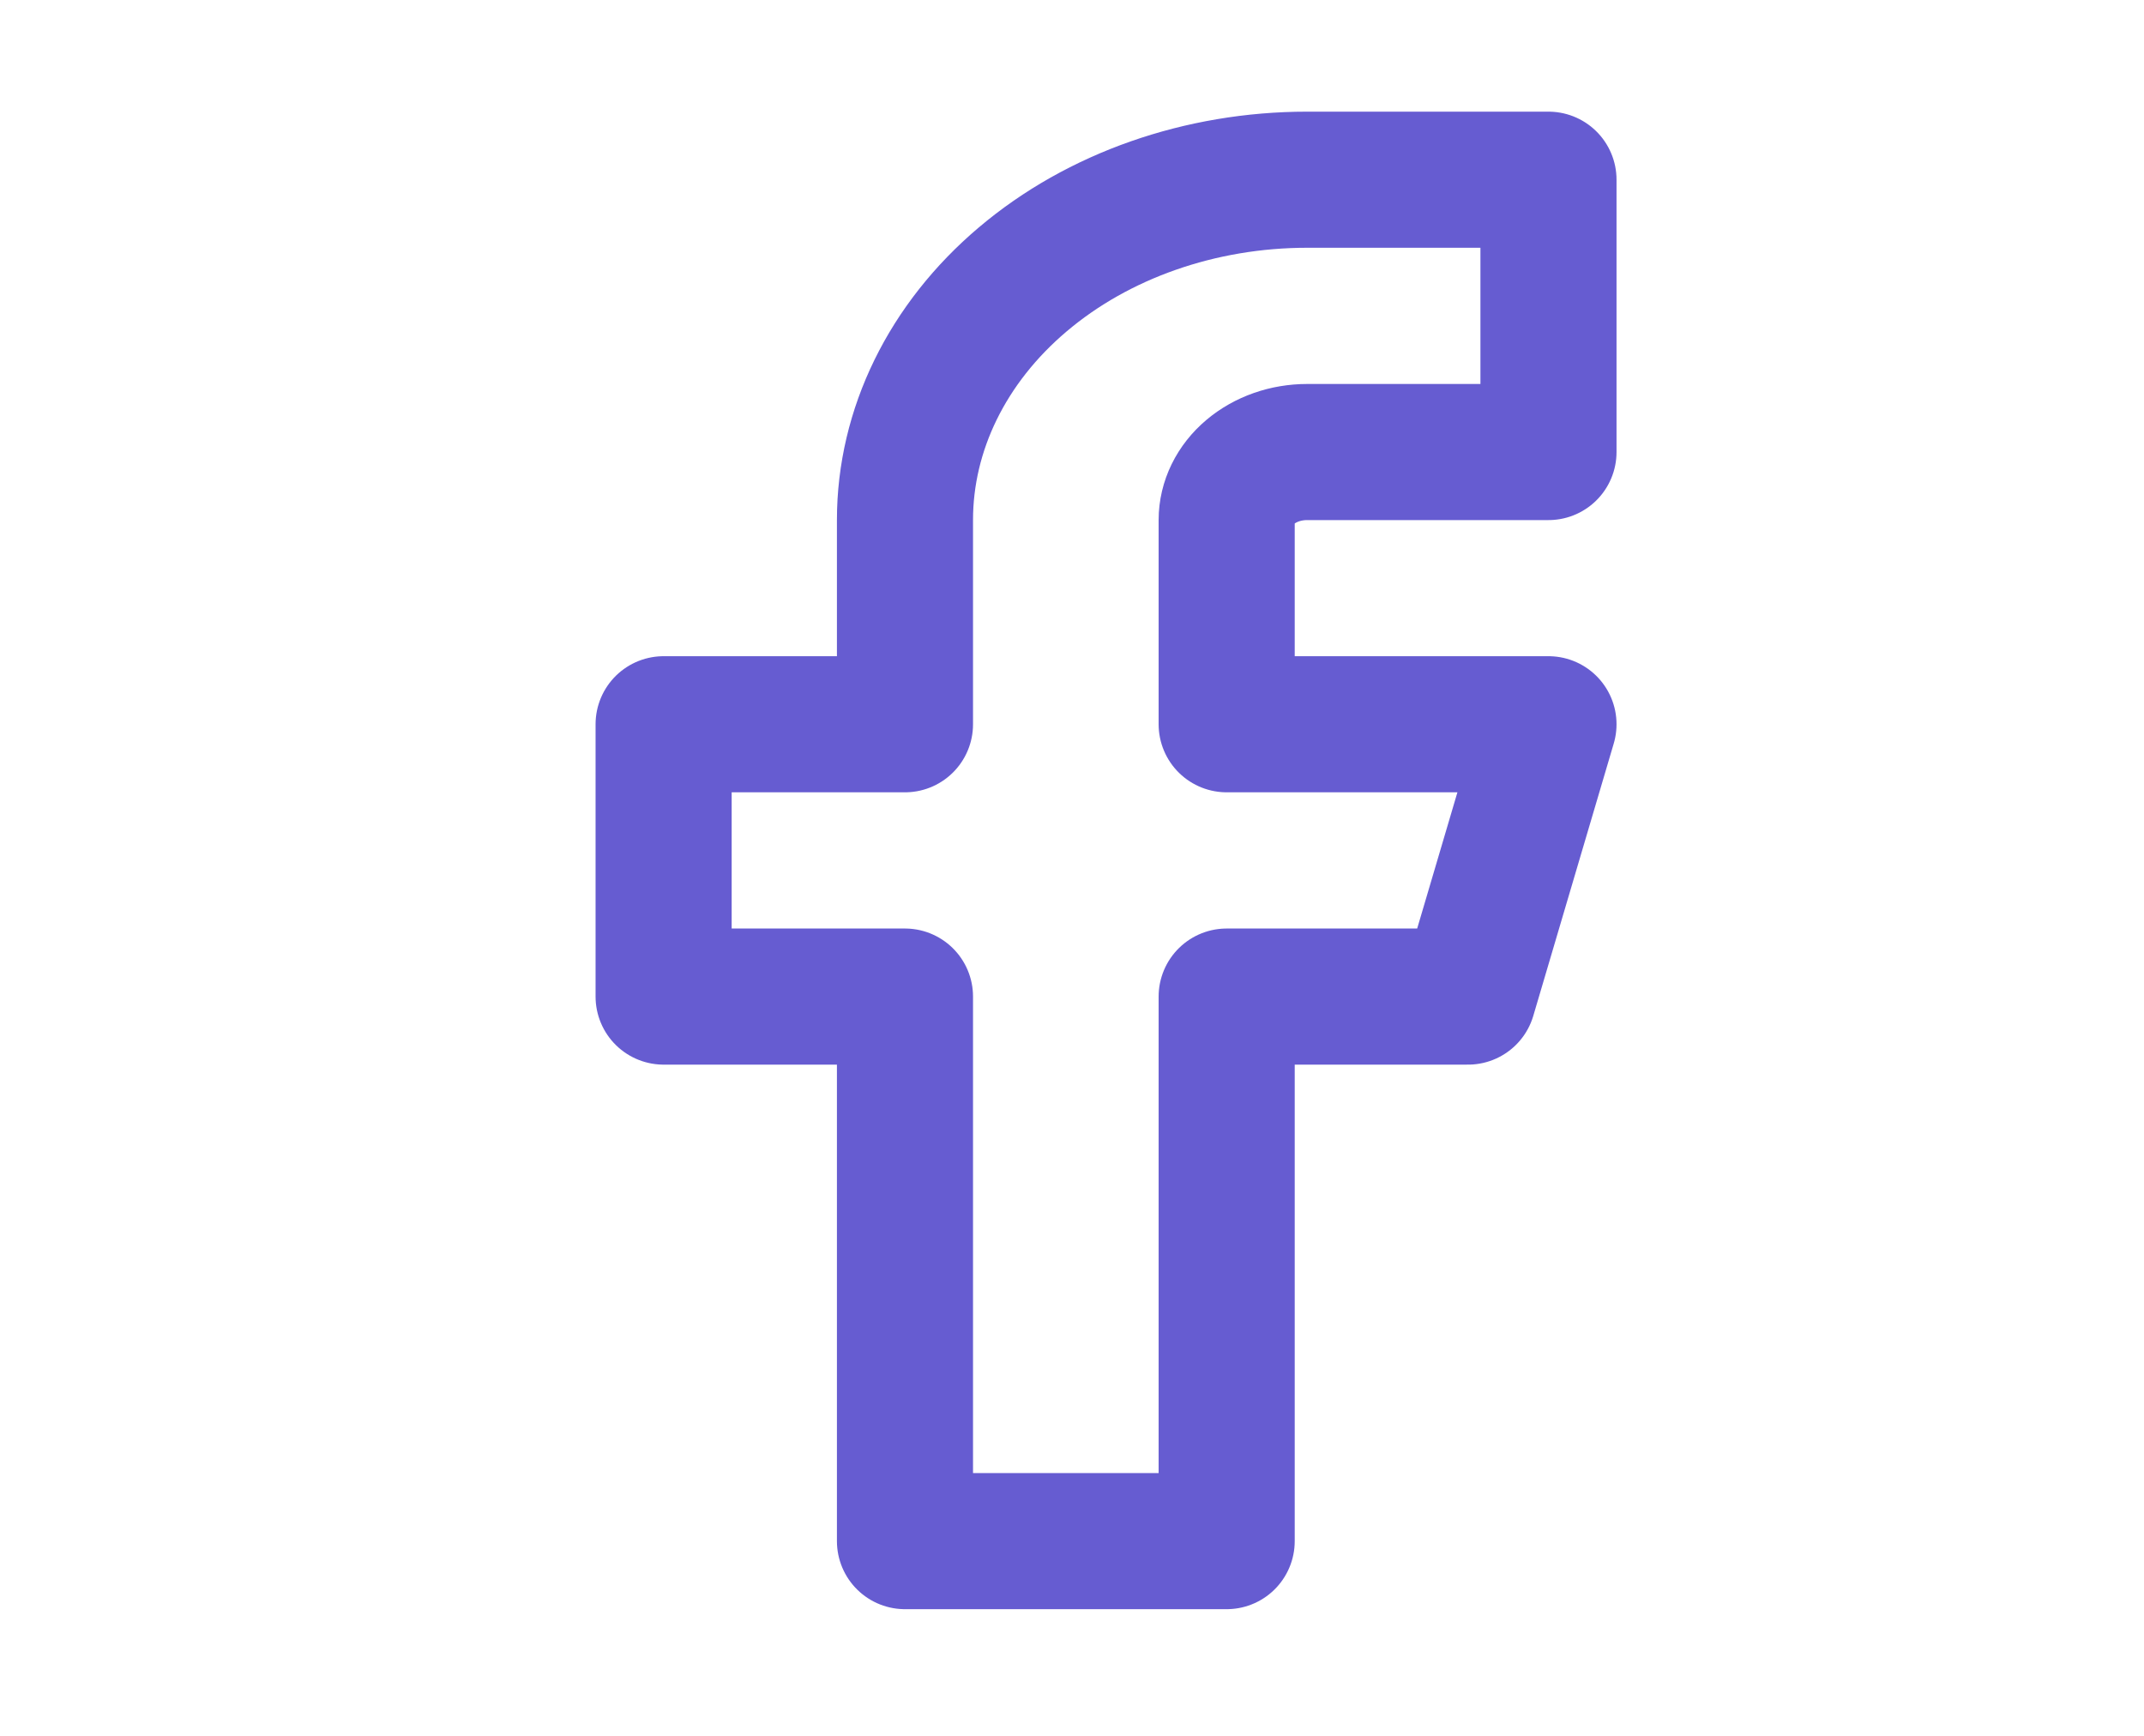 <svg width="21" height="17" viewBox="0 0 21 17" fill="none" xmlns="http://www.w3.org/2000/svg">
<g id="facebook">
<path id="Vector" d="M15.167 1.76H12.803C11.758 1.76 10.756 2.111 10.018 2.736C9.279 3.361 8.864 4.209 8.864 5.093V7.093H6.5V9.76H8.864V15.093H12.015V9.76H14.379L15.167 7.093H12.015V5.093C12.015 4.917 12.098 4.747 12.246 4.622C12.394 4.497 12.594 4.427 12.803 4.427H15.167V1.76Z" stroke="#665CD1" stroke-width="1.333" stroke-linecap="round" stroke-linejoin="round"/>
</g>
</svg>

